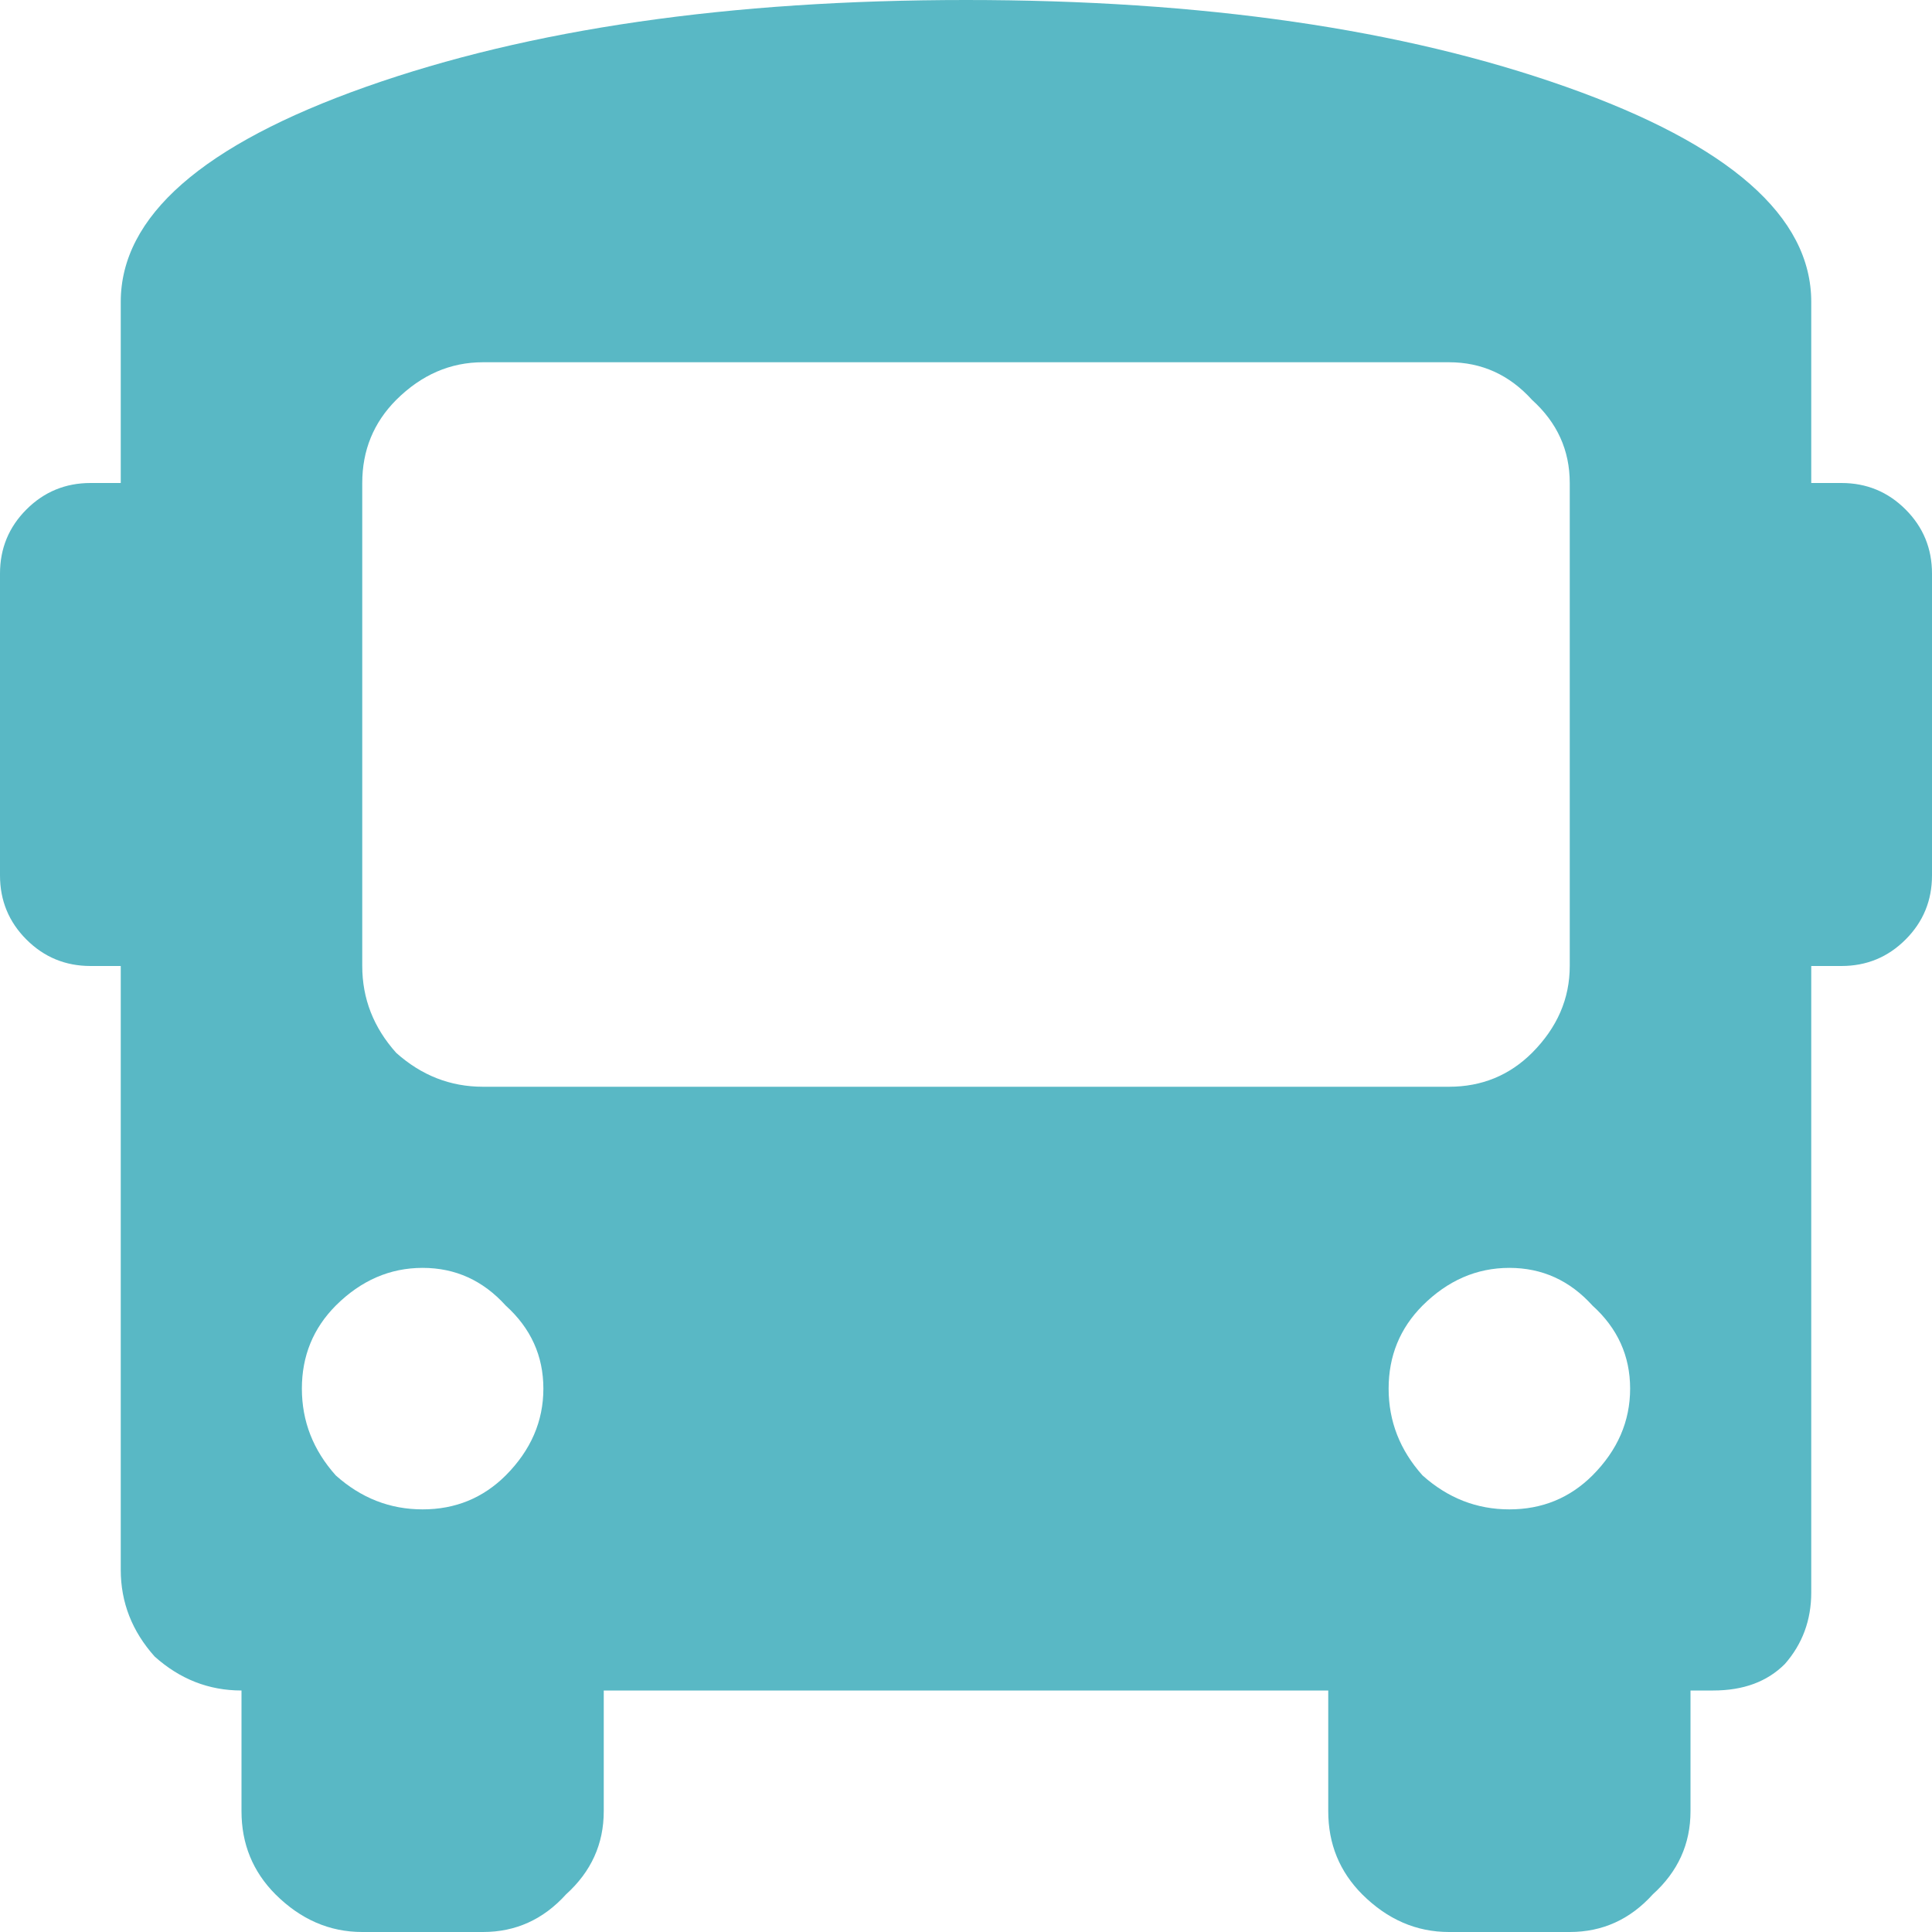 <svg width="16" height="16" viewBox="0 0 16 16" fill="none" xmlns="http://www.w3.org/2000/svg">
<path d="M15.25 4C15.458 4 15.635 4.073 15.781 4.219C15.927 4.365 16 4.542 16 4.75V7.25C16 7.458 15.927 7.635 15.781 7.781C15.635 7.927 15.458 8 15.25 8H15V13.188C15 13.417 14.927 13.615 14.781 13.781C14.635 13.927 14.438 14 14.188 14H14V15C14 15.271 13.896 15.5 13.688 15.688C13.5 15.896 13.271 16 13 16H12C11.729 16 11.49 15.896 11.281 15.688C11.094 15.5 11 15.271 11 15V14H5V15C5 15.271 4.896 15.5 4.688 15.688C4.5 15.896 4.271 16 4 16H3C2.729 16 2.49 15.896 2.281 15.688C2.094 15.5 2 15.271 2 15V14C1.729 14 1.49 13.906 1.281 13.719C1.094 13.51 1 13.271 1 13V8H0.75C0.542 8 0.365 7.927 0.219 7.781C0.073 7.635 0 7.458 0 7.25V4.75C0 4.542 0.073 4.365 0.219 4.219C0.365 4.073 0.542 4 0.75 4H1V2.5C1 1.792 1.677 1.198 3.031 0.719C4.385 0.24 6.042 0 8 0C9.958 0 11.615 0.24 12.969 0.719C14.323 1.198 15 1.792 15 2.5V4H15.25ZM2.781 12.219C2.99 12.406 3.229 12.5 3.5 12.5C3.771 12.5 4 12.406 4.188 12.219C4.396 12.01 4.5 11.771 4.5 11.5C4.5 11.229 4.396 11 4.188 10.812C4 10.604 3.771 10.5 3.5 10.5C3.229 10.5 2.99 10.604 2.781 10.812C2.594 11 2.5 11.229 2.5 11.5C2.5 11.771 2.594 12.01 2.781 12.219ZM4 9H12C12.271 9 12.5 8.906 12.688 8.719C12.896 8.51 13 8.271 13 8V4C13 3.729 12.896 3.5 12.688 3.312C12.5 3.104 12.271 3 12 3H4C3.729 3 3.49 3.104 3.281 3.312C3.094 3.5 3 3.729 3 4V8C3 8.271 3.094 8.51 3.281 8.719C3.49 8.906 3.729 9 4 9ZM11.781 12.219C11.99 12.406 12.229 12.5 12.5 12.5C12.771 12.5 13 12.406 13.188 12.219C13.396 12.01 13.5 11.771 13.5 11.5C13.5 11.229 13.396 11 13.188 10.812C13 10.604 12.771 10.5 12.5 10.5C12.229 10.5 11.99 10.604 11.781 10.812C11.594 11 11.5 11.229 11.5 11.5C11.5 11.771 11.594 12.01 11.781 12.219Z" fill="#59B8C5"/>
</svg>
